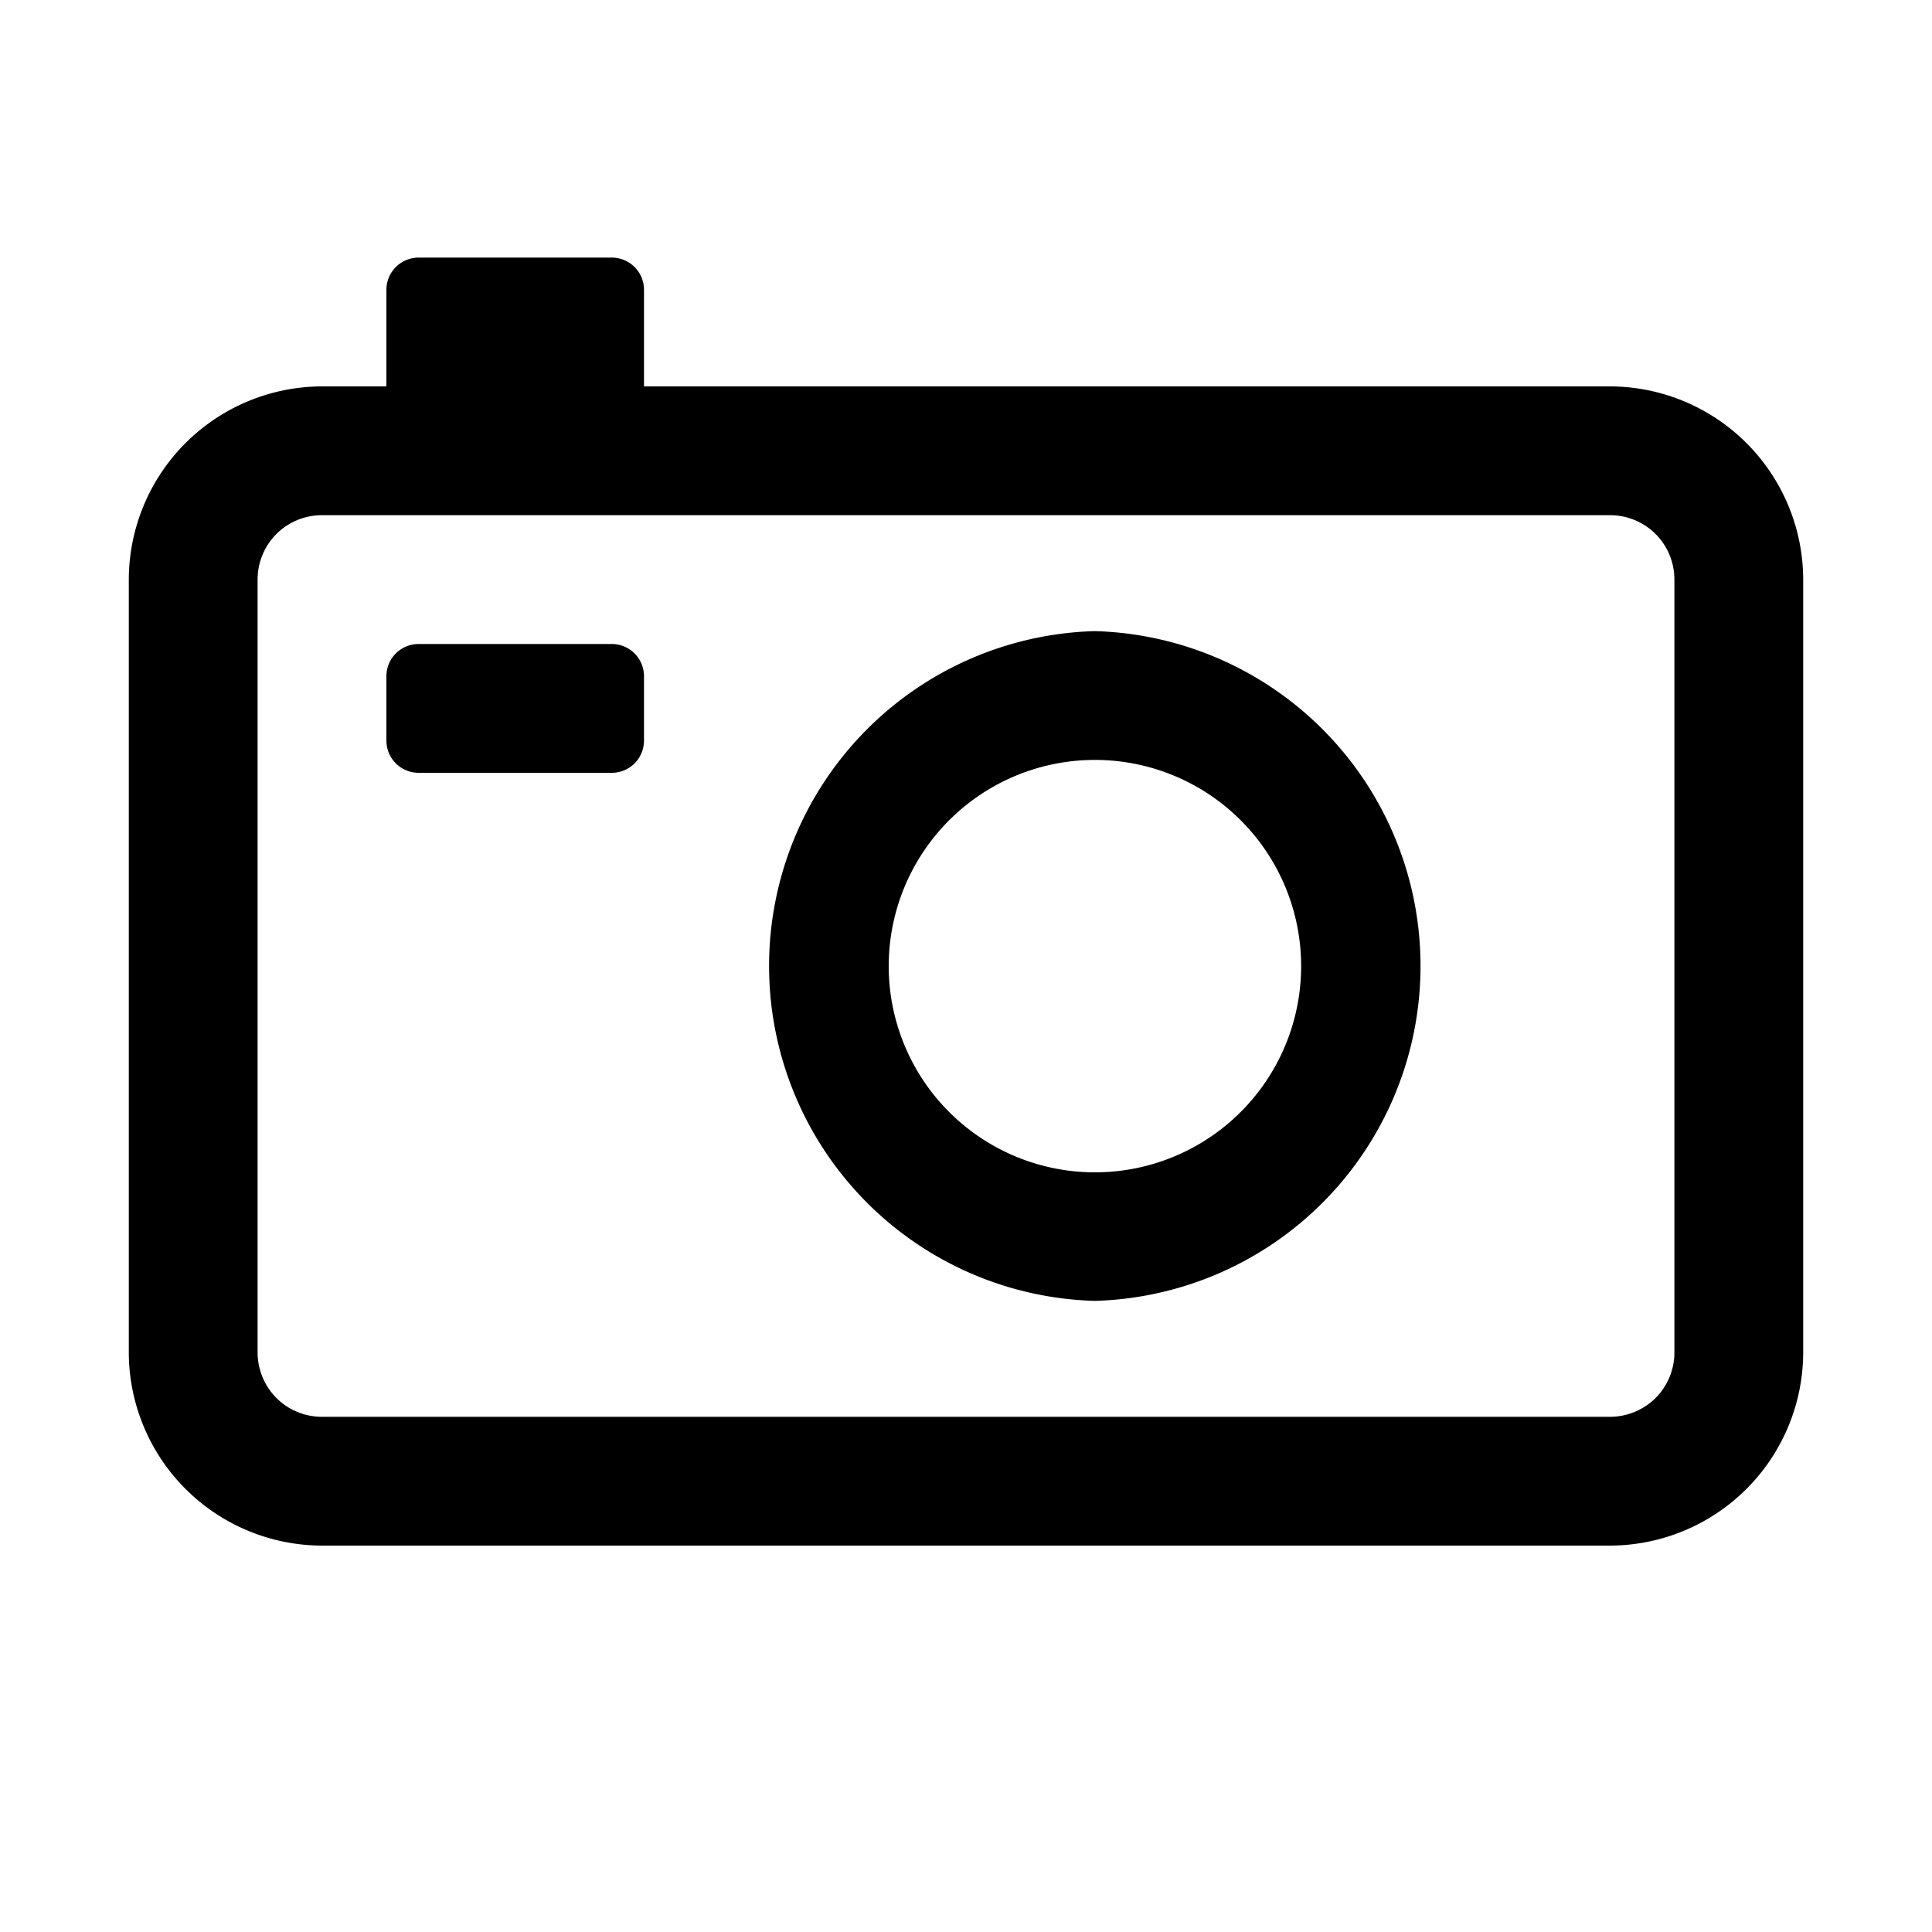 <svg xmlns="http://www.w3.org/2000/svg" fill="currentColor" viewBox="0 0 15 15"><path d="M14 10.5a1.503 1.503 0 0 1-1.5 1.5h-10A1.503 1.503 0 0 1 1 10.5v-6A1.503 1.503 0 0 1 2.5 3h10A1.503 1.503 0 0 1 14 4.5zm-1 0v-6a.5.5 0 0 0-.146-.354A.5.5 0 0 0 12.5 4h-10a.5.5 0 0 0-.354.146A.5.5 0 0 0 2 4.5v6c0 .133.053.26.146.354A.5.5 0 0 0 2.5 11h10c.133 0 .26-.053.354-.146A.5.5 0 0 0 13 10.5"/><path d="M5 2.25A.25.25 0 0 0 4.75 2h-1.5a.25.25 0 0 0-.25.25V3.5h2zm0 3A.25.25 0 0 0 4.75 5h-1.5a.25.25 0 0 0-.25.25v.5a.25.25 0 0 0 .25.25h1.5A.25.25 0 0 0 5 5.75zm3.5-.35a2.601 2.601 0 0 1 0 5.2 2.601 2.601 0 0 1 0-5.2m0 1a1.6 1.6 0 1 0 .002 3.202A1.6 1.6 0 0 0 8.5 5.9"/></svg>